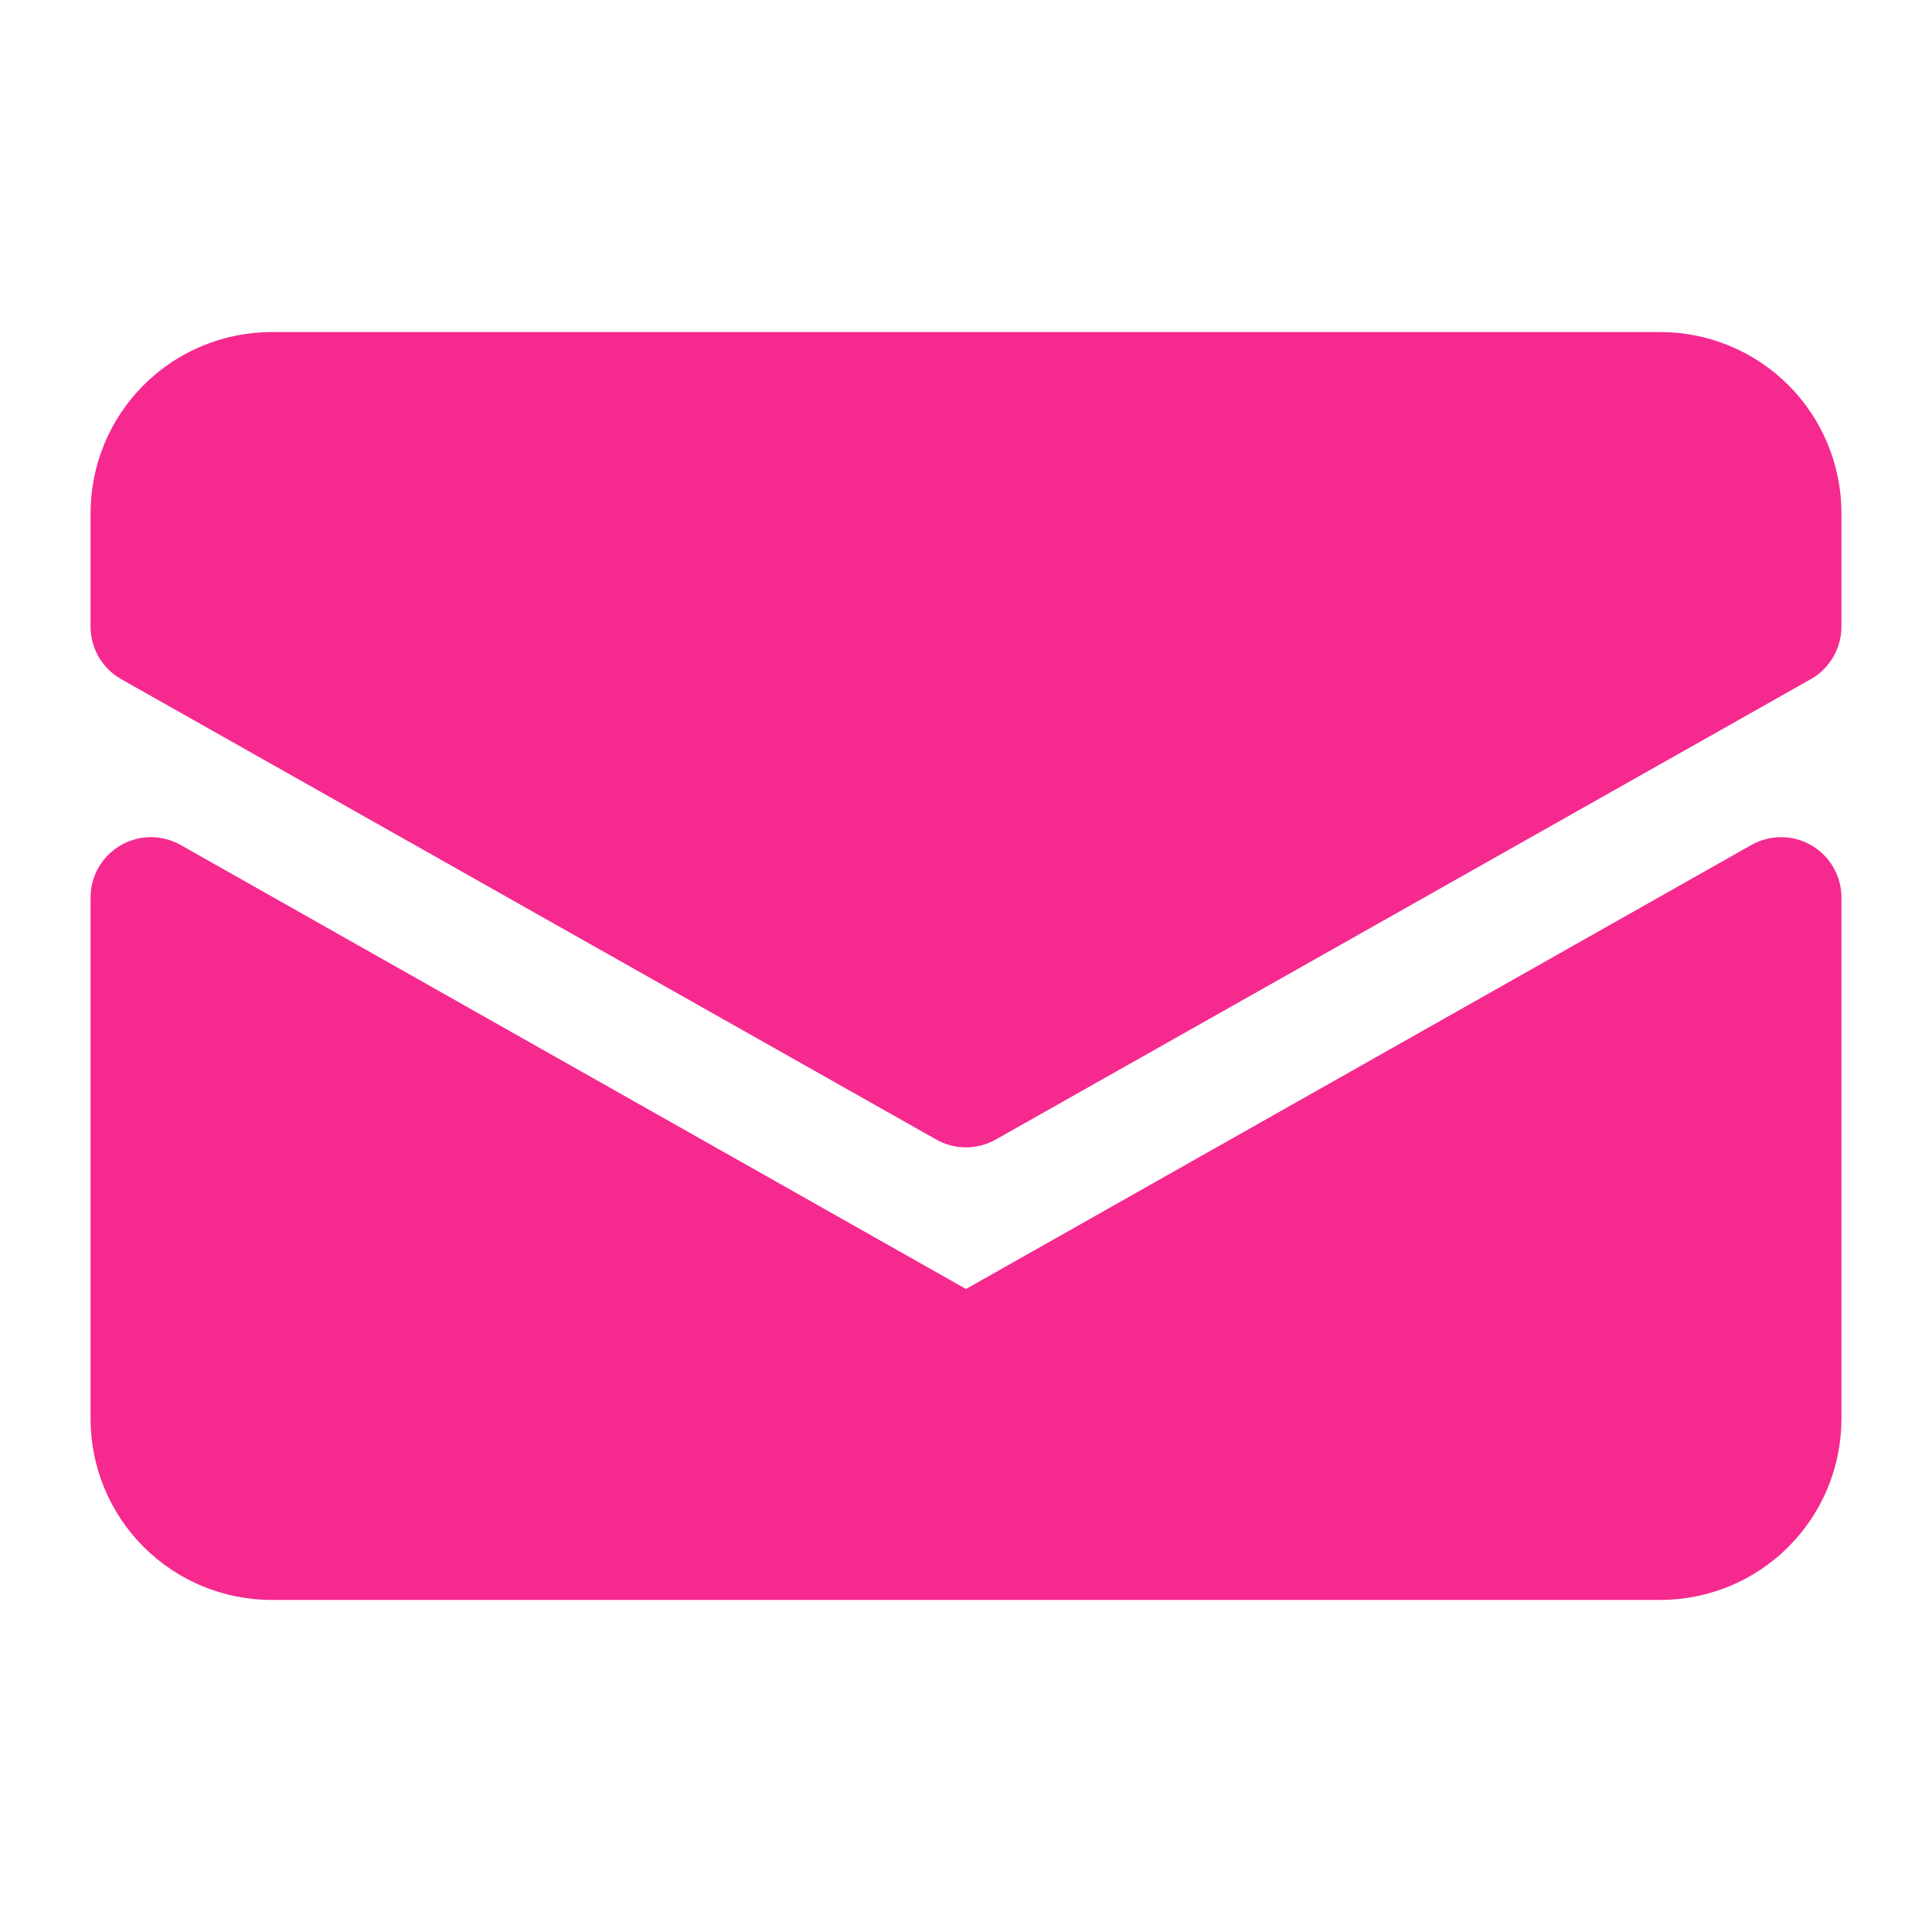 <svg width="72" height="72" viewBox="0 0 72 72" fill="none" xmlns="http://www.w3.org/2000/svg">
    <path d="M67.5 31.5C67.158 31.302 66.77 31.198 66.375 31.198C65.98 31.198 65.592 31.302 65.25 31.5L36 48.037L6.75 31.5C6.407 31.302 6.018 31.198 5.623 31.198C5.227 31.199 4.838 31.304 4.496 31.502C4.154 31.701 3.87 31.986 3.673 32.329C3.476 32.673 3.373 33.062 3.375 33.457V52.875C3.375 54.665 4.086 56.382 5.352 57.648C6.618 58.914 8.335 59.625 10.125 59.625H61.875C63.665 59.625 65.382 58.914 66.648 57.648C67.914 56.382 68.625 54.665 68.625 52.875V33.469C68.629 33.07 68.526 32.678 68.329 32.332C68.131 31.986 67.845 31.699 67.5 31.5Z" fill="#F6298F"/>
    <path d="M61.875 12.375H10.125C8.335 12.375 6.618 13.086 5.352 14.352C4.086 15.618 3.375 17.335 3.375 19.125V23.344C3.373 23.74 3.477 24.13 3.674 24.474C3.872 24.818 4.157 25.103 4.5 25.301L34.875 42.458C35.217 42.655 35.605 42.759 36 42.759C36.395 42.759 36.783 42.655 37.125 42.458L67.5 25.301C67.843 25.103 68.128 24.818 68.326 24.474C68.523 24.13 68.627 23.74 68.625 23.344V19.125C68.625 17.335 67.914 15.618 66.648 14.352C65.382 13.086 63.665 12.375 61.875 12.375Z" fill="#F6298F"/>
</svg>
